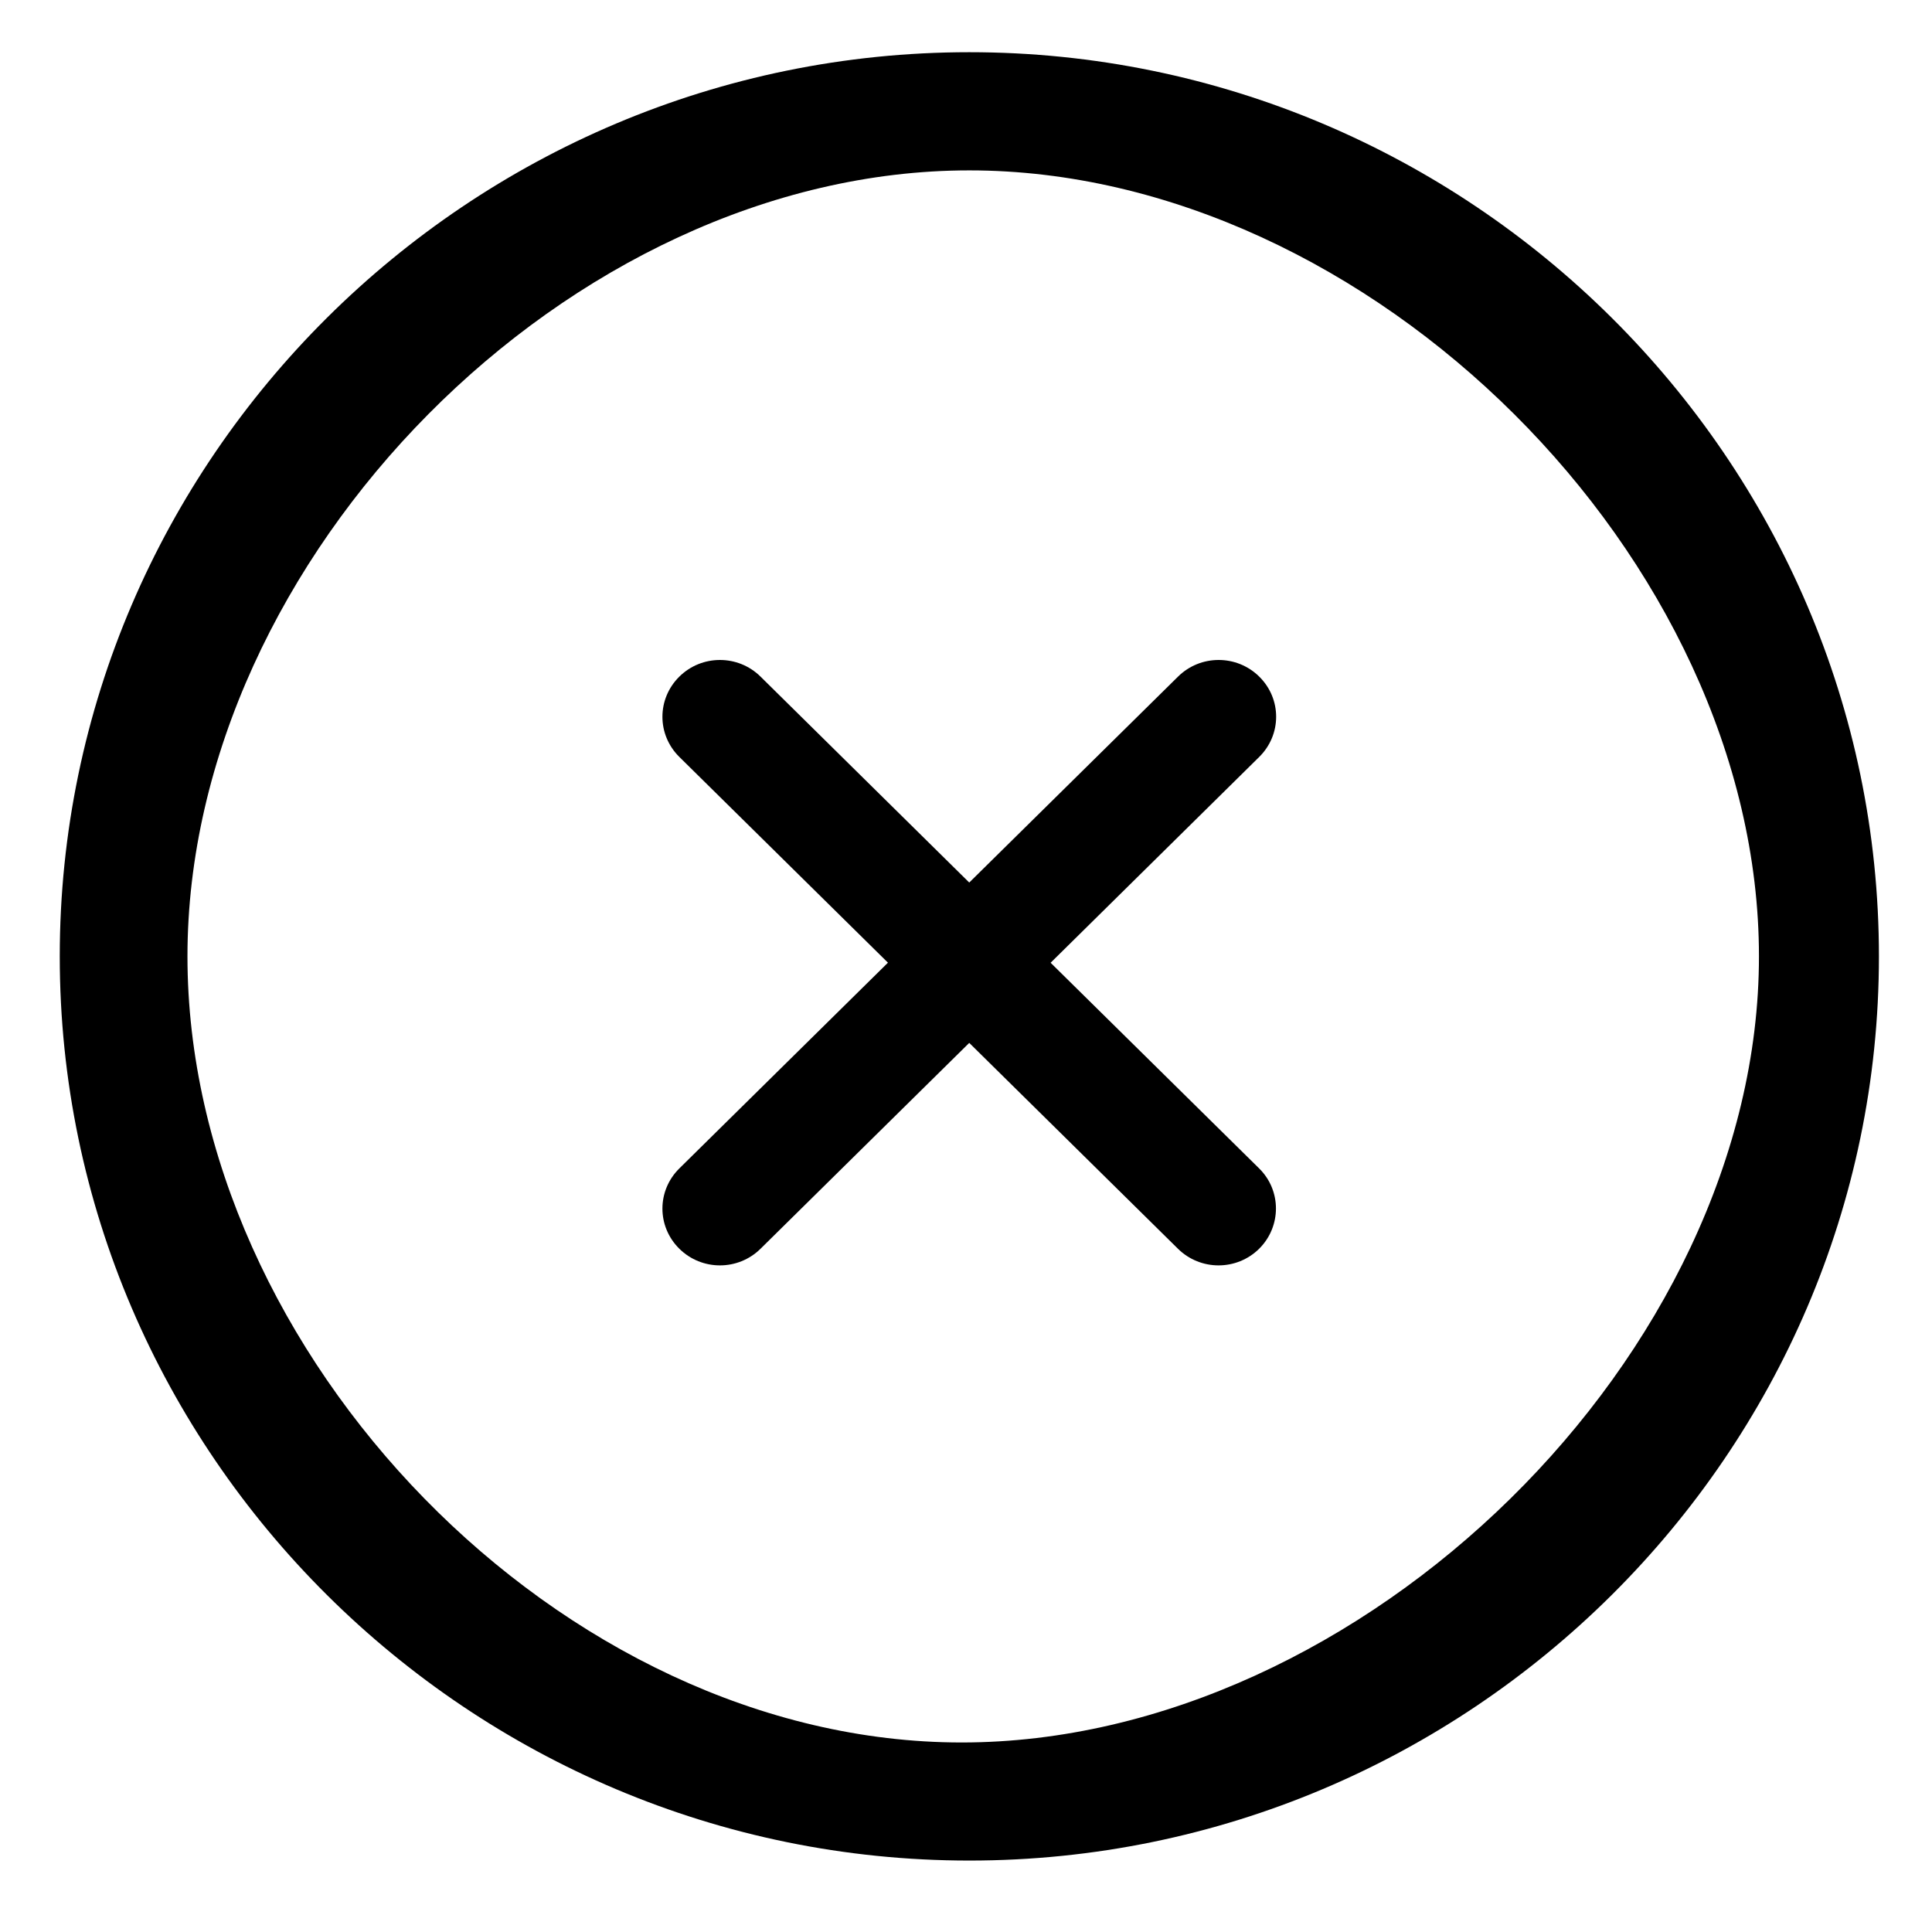 <?xml version="1.0" encoding="UTF-8" standalone="no"?>
<svg
   xmlns:dc="http://purl.org/dc/elements/1.1/"
   xmlns:cc="http://creativecommons.org/ns#"
   xmlns:rdf="http://www.w3.org/1999/02/22-rdf-syntax-ns#"
   xmlns:svg="http://www.w3.org/2000/svg"
   xmlns="http://www.w3.org/2000/svg"
   xmlns:sodipodi="http://sodipodi.sourceforge.net/DTD/sodipodi-0.dtd"
   xmlns:inkscape="http://www.inkscape.org/namespaces/inkscape"
   height="25"
   version="1.1"
   viewBox="0 0 25 25"
   width="25"
   id="svg4558"
   sodipodi:docname="card-close-ico.svg"
   inkscape:version="0.92.2 (5c3e80d, 2017-08-06)">
  <sodipodi:namedview
     pagecolor="#ffffff"
     bordercolor="#666666"
     borderopacity="1"
     objecttolerance="10"
     gridtolerance="10"
     guidetolerance="10"
     inkscape:pageopacity="0"
     inkscape:pageshadow="2"
     inkscape:window-width="1920"
     inkscape:window-height="1017"
     id="namedview4560"
     showgrid="false"
     inkscape:zoom="11.8"
     inkscape:cx="10"
     inkscape:cy="10"
     inkscape:window-x="-8"
     inkscape:window-y="-8"
     inkscape:window-maximized="1"
     inkscape:current-layer="svg4558" />
  <desc
     id="desc4550" />
  <defs
     id="defs4552" />
  <g
     style="fill:none;fill-rule:evenodd;stroke:none;stroke-width:1"
     id="Page-1"
     transform="matrix(1.177,0,0,1.17,0.632,0.589)">
    <g
       style="fill:#000000"
       id="Core"
       transform="translate(-170,-86)">
      <g
         id="check-circle-outline-blank"
         transform="translate(170,86)">
        <path
           inkscape:connector-curvature="0"
           d="m 10.12,0.074 c -5.5,0 -10,4.5 -10,10 0,5.5 4.5,10 10,10 5.5,0 10,-4.5 10,-10 0,-5.5 -4.5,-10 -10,-10 z M 10.035,18.768 c -4.4,0 -8.511,-4.294 -8.511,-8.694 0,-4.4 4.196,-8.693 8.596,-8.693 4.4,0 8.681,4.293 8.681,8.693 0,4.4 -4.365,8.694 -8.765,8.694 z"
           id="Shape"
           sodipodi:nodetypes="ssssssssss" />
      </g>
    </g>
  </g>
  <path
     inkscape:connector-curvature="0"
     d="M 16.295,15.121 13.595,12.458 16.295,9.794 c 0.291,-0.288 0.291,-0.751 0,-1.038 -0.291,-0.288 -0.761,-0.288 -1.052,0 L 12.542,11.42 9.842,8.756 c -0.291,-0.288 -0.761,-0.288 -1.052,0 -0.291,0.288 -0.291,0.75 0,1.038 l 2.7,2.663 -2.7,2.663 c -0.291,0.288 -0.291,0.75 0,1.038 0.291,0.288 0.761,0.288 1.052,0 l 2.7,-2.663 2.7,2.663 c 0.291,0.288 0.761,0.288 1.052,0 0.289,-0.288 0.289,-0.753 0,-1.038 z"
     id="path6987"
     style="stroke-width:0.021" />
</svg>
